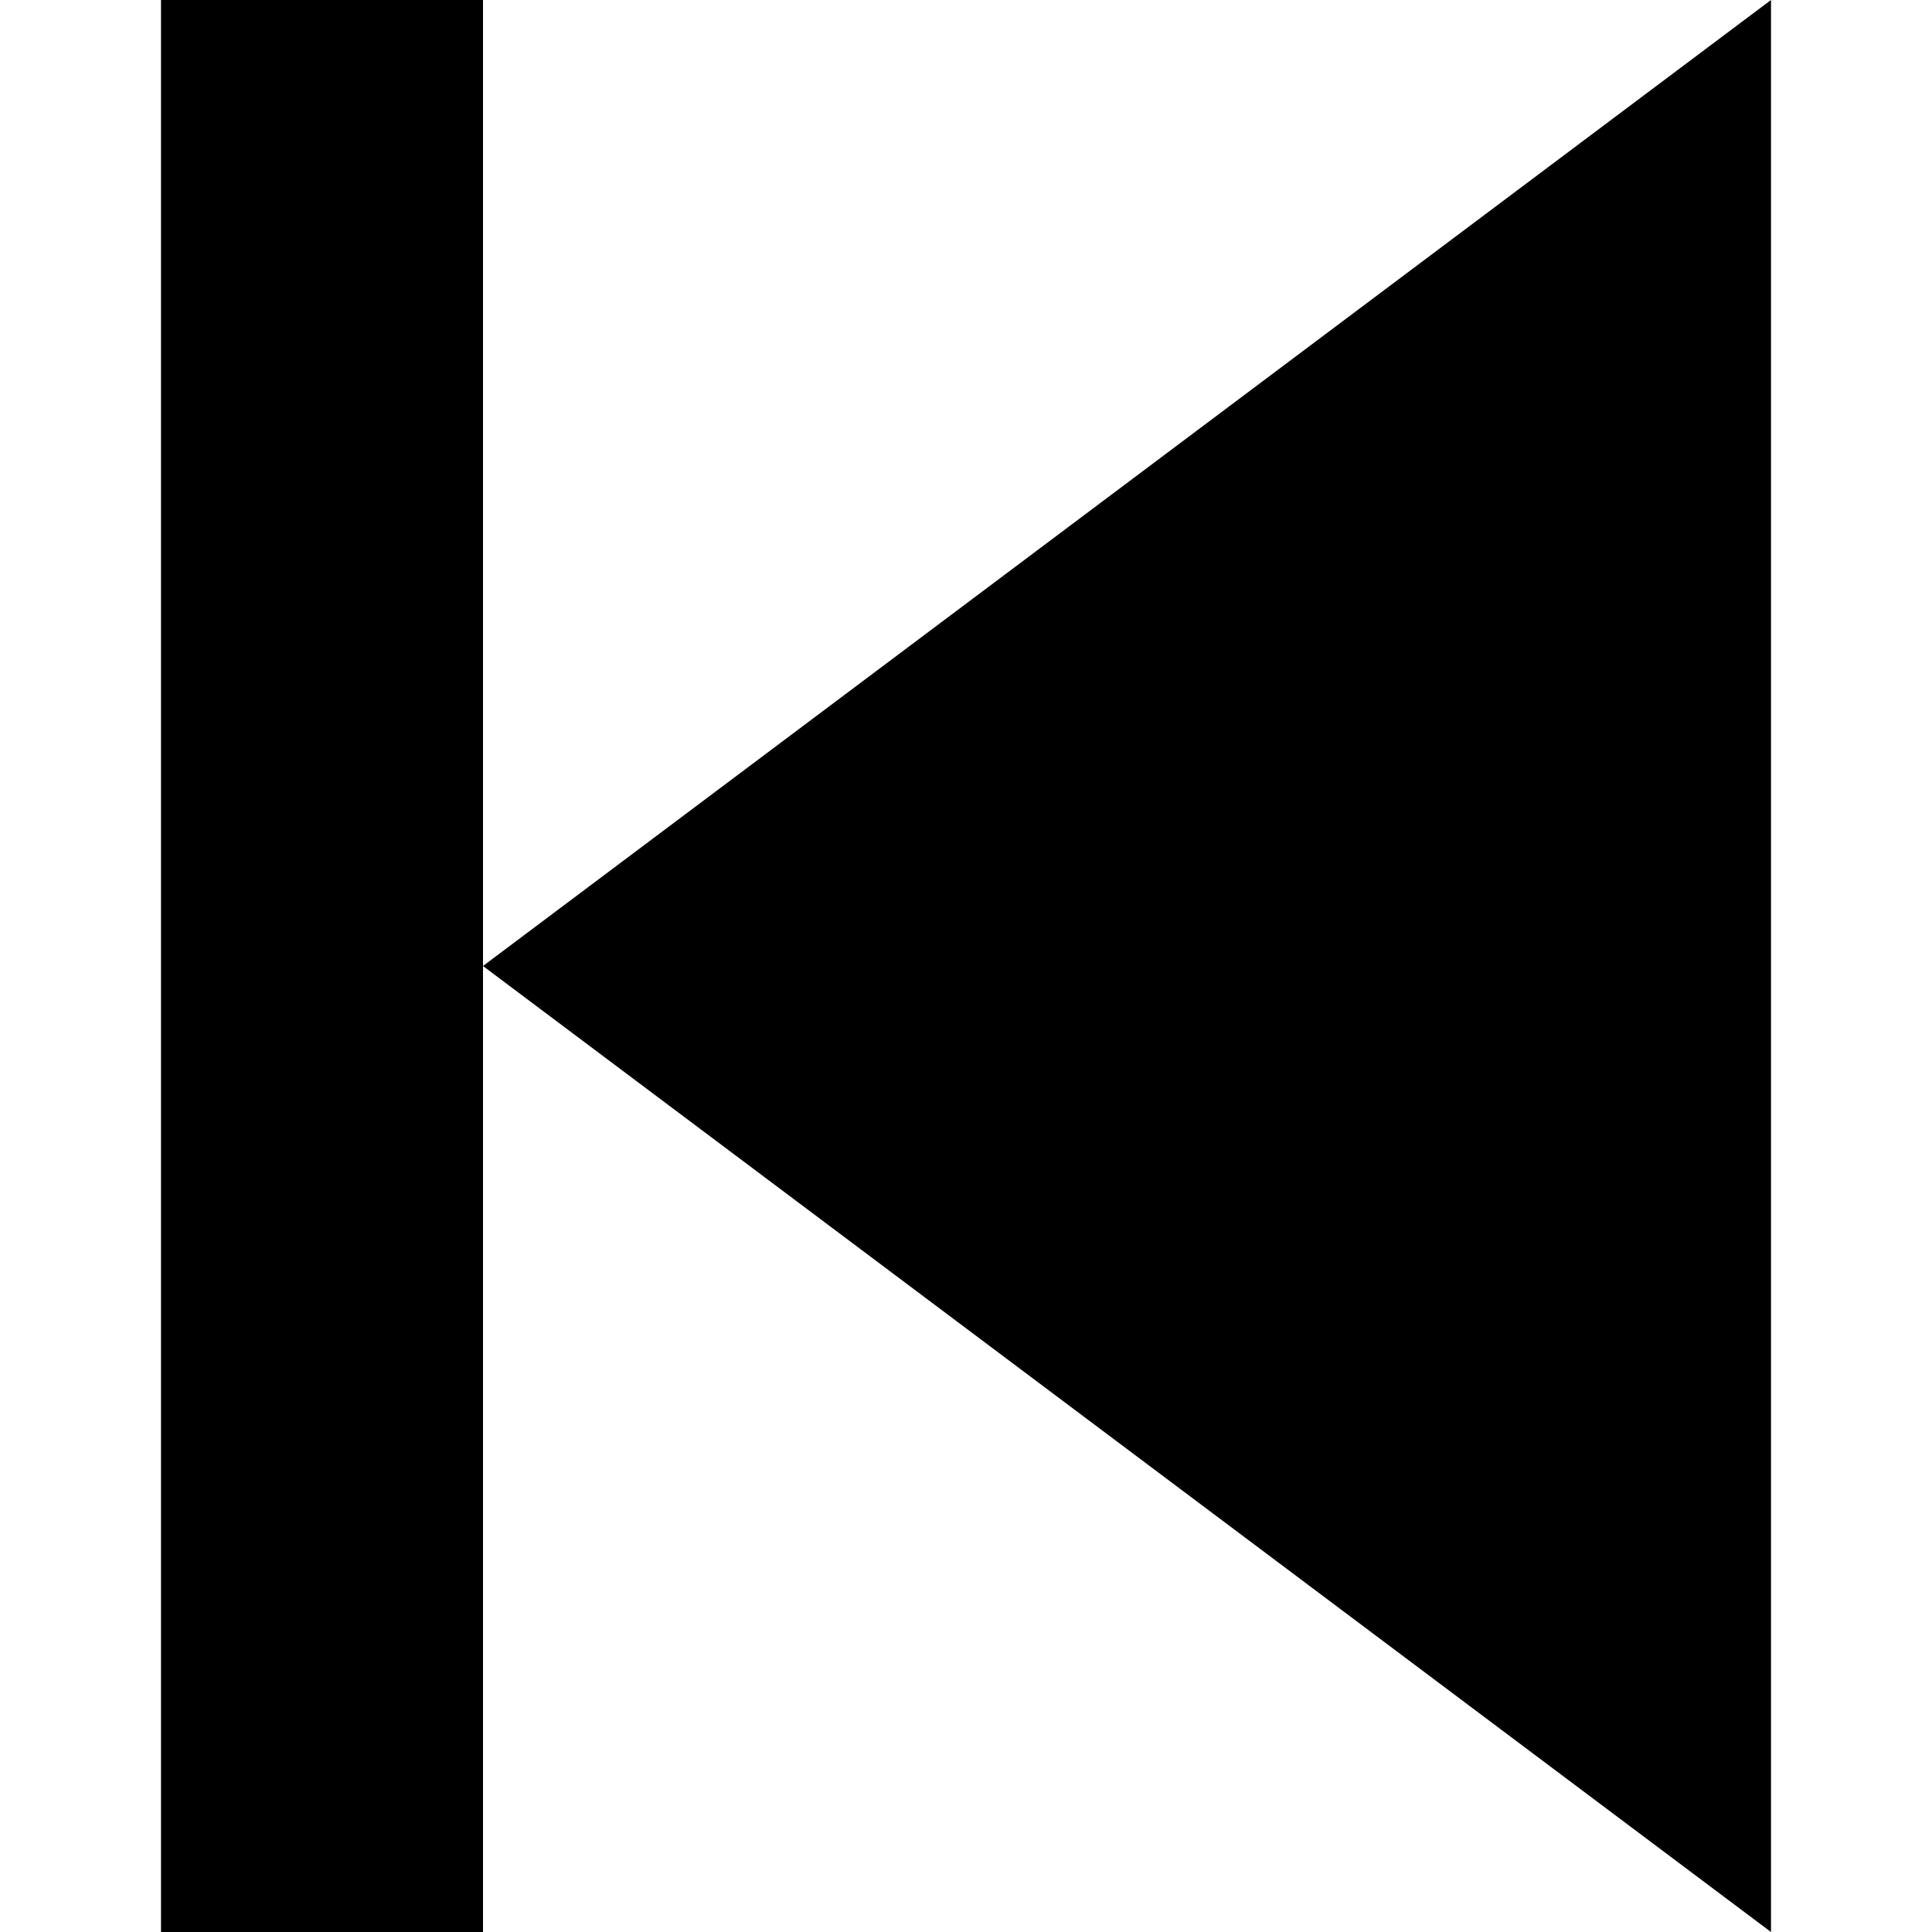 <svg xmlns="http://www.w3.org/2000/svg" viewBox="0 0 512 512">
  <path d="M 128 42.667 L 128 0 L 42.667 0 L 42.667 42.667 L 42.667 469.333 L 42.667 512 L 128 512 L 128 469.333 L 128 256 L 469.333 512 L 469.333 0 L 128 256 L 128 42.667 L 128 42.667 Z" />
</svg>